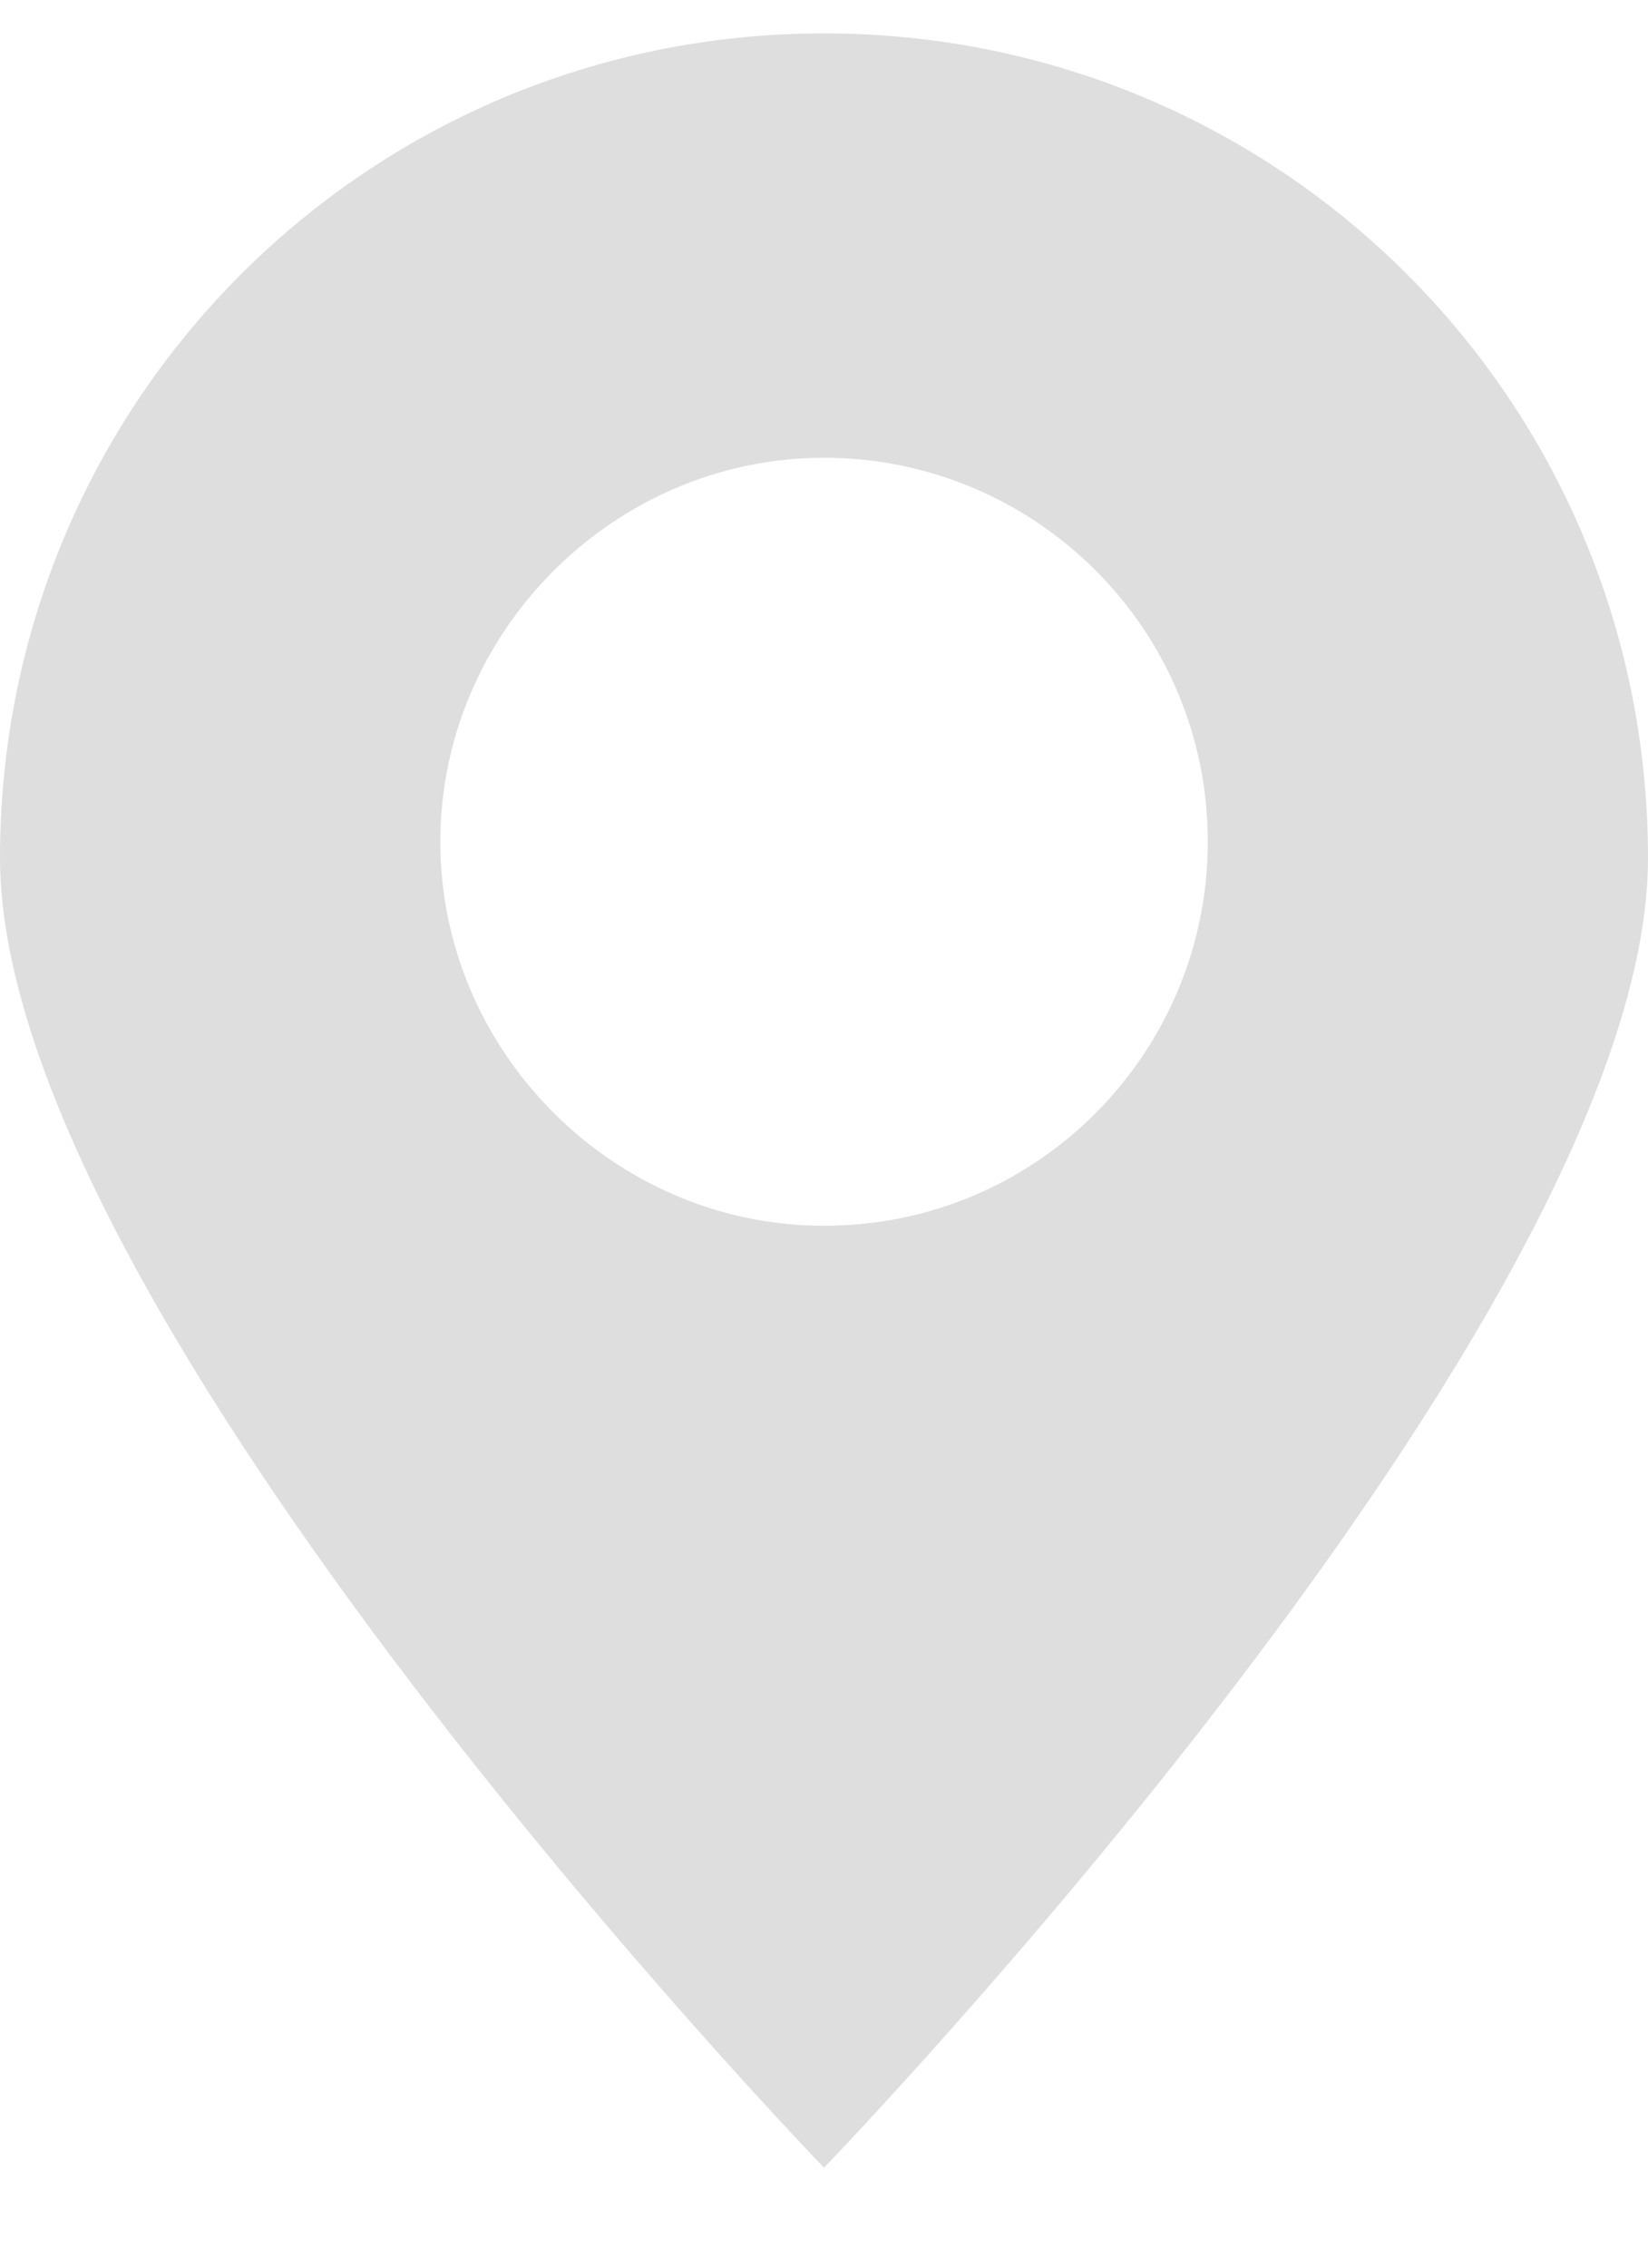 <svg width="16" height="22" viewBox="0 0 16 22" fill="none" xmlns="http://www.w3.org/2000/svg">
<path d="M16 8.324C16 3.892 12.431 0.324 8 0.324C3.569 0.324 0 3.892 0 8.324C0 12.755 8 21.03 8 21.03C8 21.03 16 12.755 16 8.324ZM4.275 8.167C4.275 6.128 5.961 4.441 8 4.441C10.039 4.441 11.726 6.088 11.726 8.167C11.726 10.206 10.078 11.892 8 11.892C5.961 11.892 4.275 10.206 4.275 8.167Z" fill="#DEDEDE"/>
</svg>
